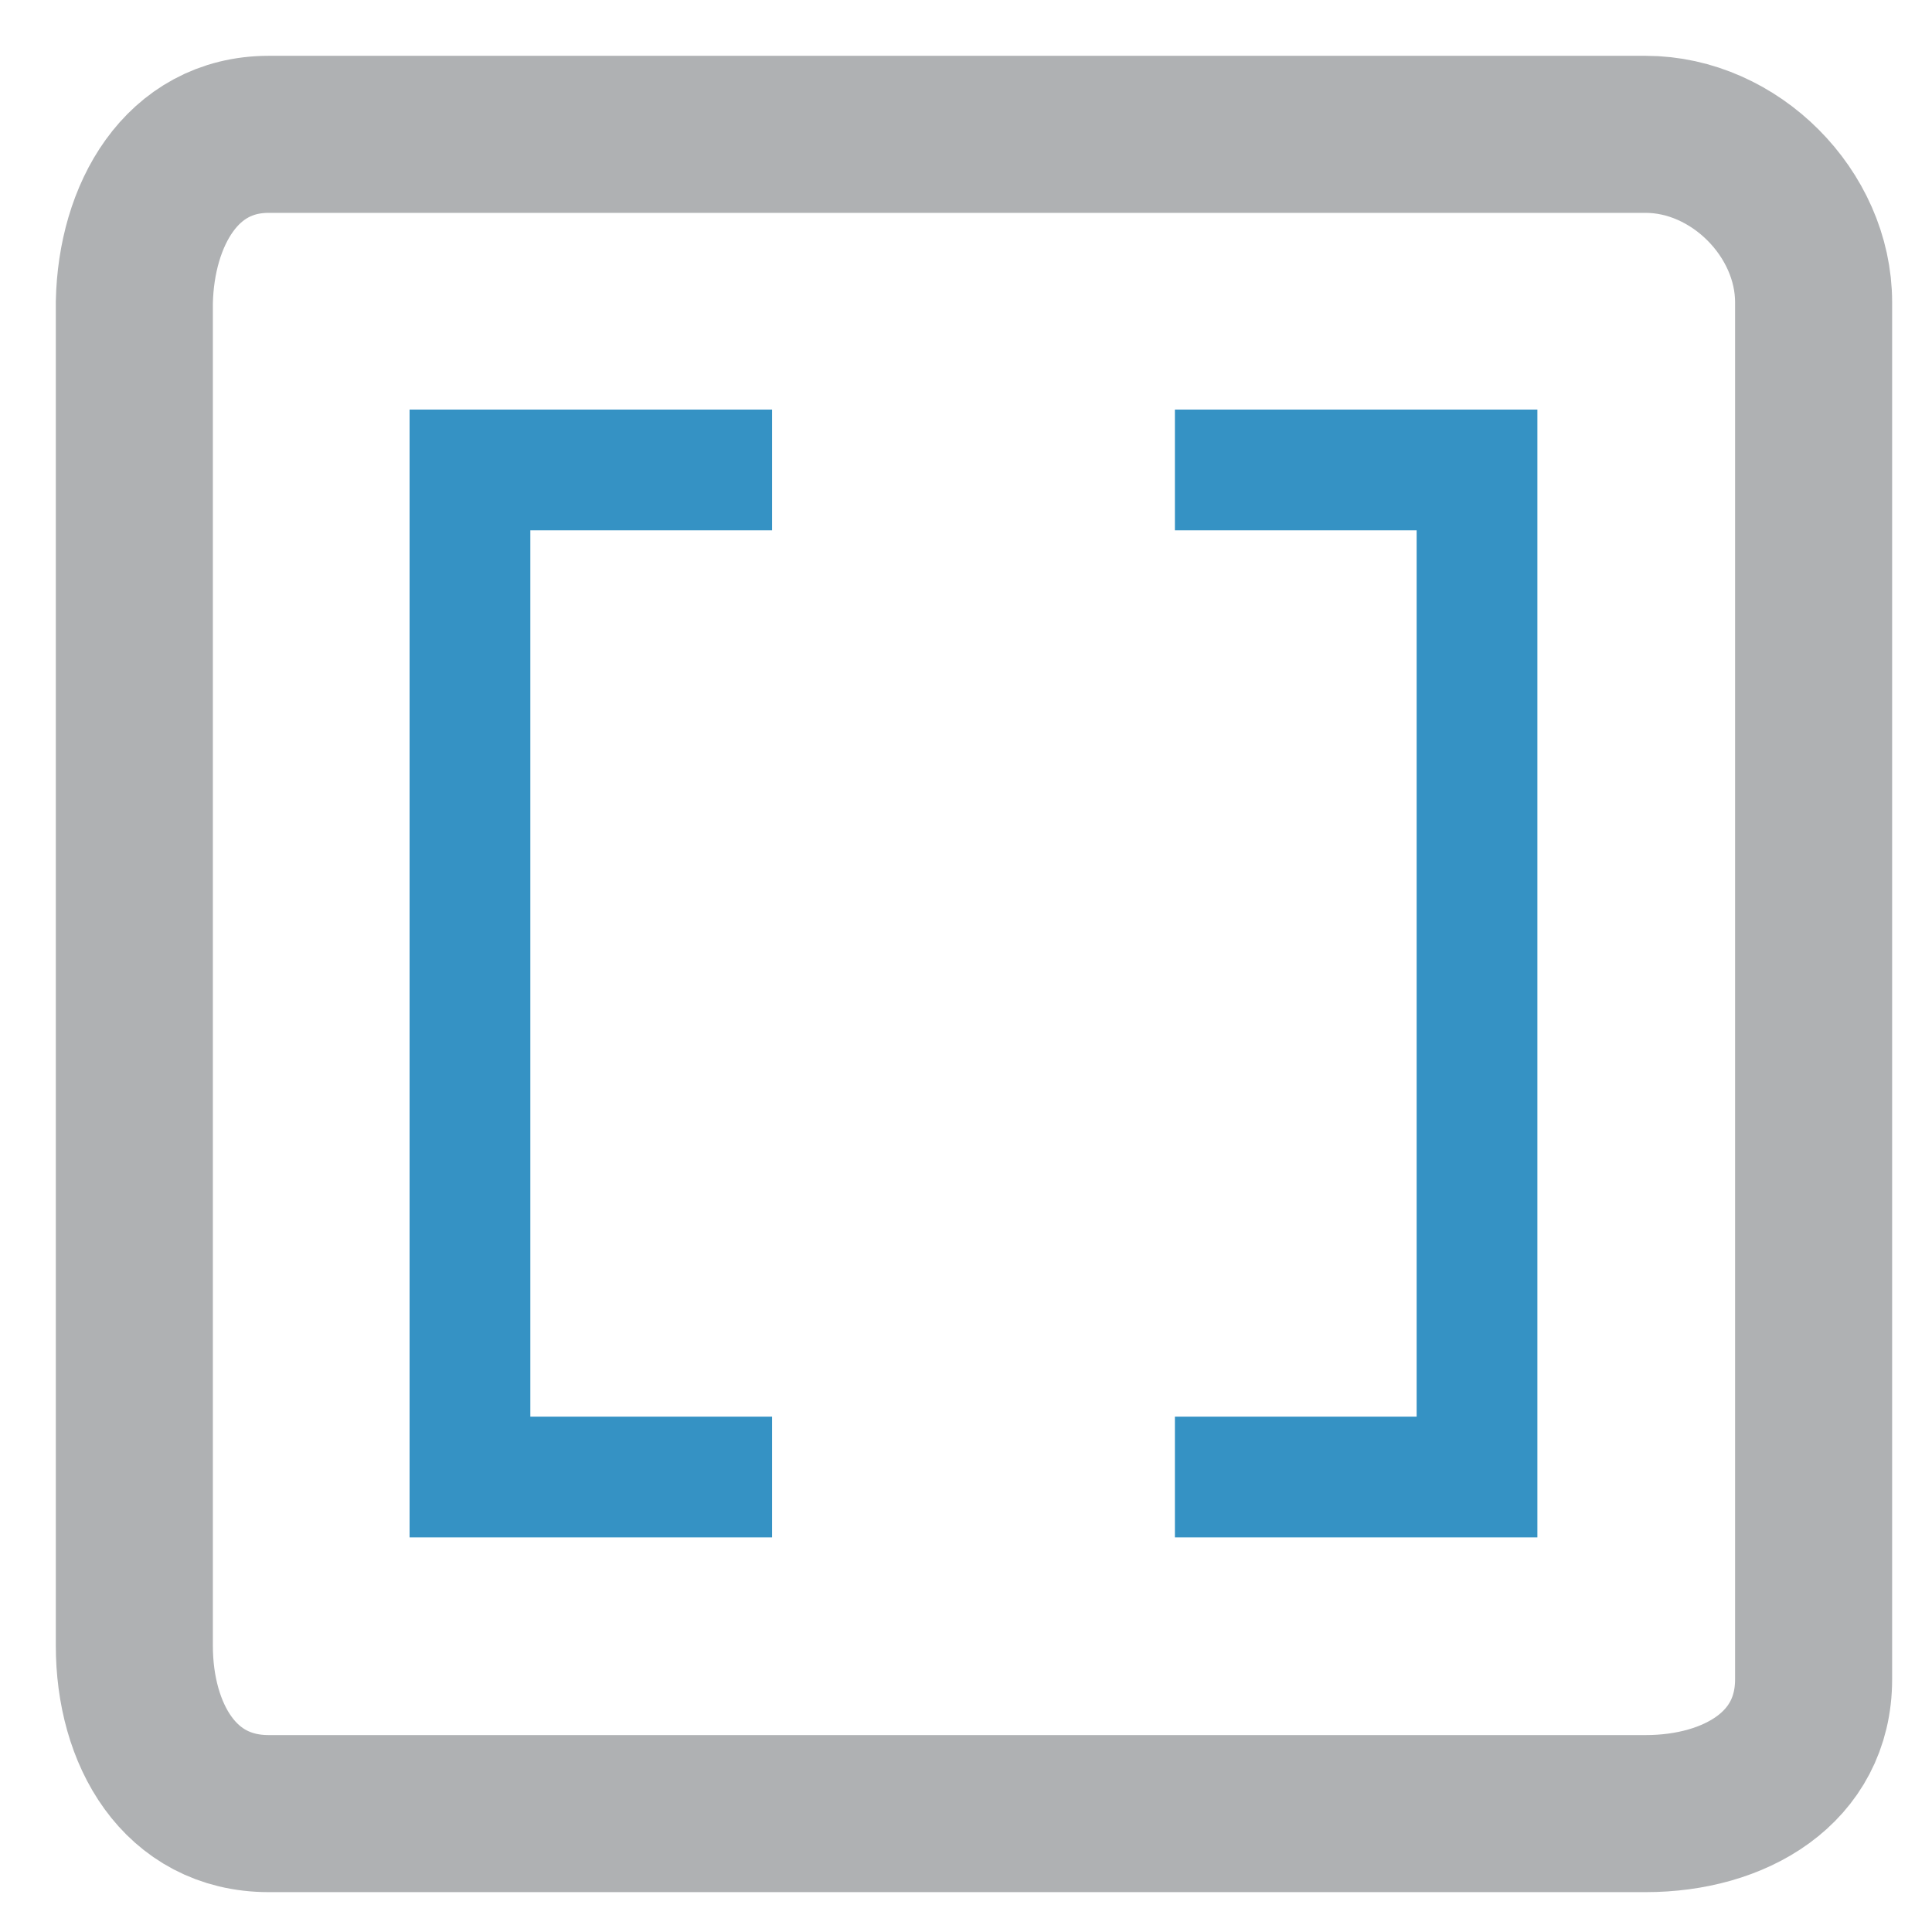 <!--
  - This file is part of "SAP Commerce Developers Toolset" plugin for Intellij IDEA.
  - Copyright (C) 2019-2023 EPAM Systems <hybrisideaplugin@epam.com> and contributors
  -
  - This program is free software: you can redistribute it and/or modify
  - it under the terms of the GNU Lesser General Public License as
  - published by the Free Software Foundation, either version 3 of the
  - License, or (at your option) any later version.
  -
  - This program is distributed in the hope that it will be useful,
  - but WITHOUT ANY WARRANTY; without even the implied warranty of
  - MERCHANTABILITY or FITNESS FOR A PARTICULAR PURPOSE.
  - See the GNU Lesser General Public License for more details.
  -
  - You should have received a copy of the GNU Lesser General Public License
  - along with this program. If not, see <http://www.gnu.org/licenses/>.
  -->

<svg width="16" height="16" viewBox="0 0 16 16" fill="none" xmlns="http://www.w3.org/2000/svg">
    <defs>
        <style type="text/css">
            .base{
            stroke-width:1.95;
            stroke-linecap:butt;
            stroke-linejoin:miter;
            stroke-miterlimit:10;
            fill:none;
            }
            .st1{
            stroke-width:1.0;
            stroke:#3592C4;
            }
            .y{
            stroke: #AFB1B3;
            }
        </style>
    </defs>
    <path class="base y"
          d="M 8.757 22.518 L 3.336 22.518 C 2.229 22.518 1.668 21.534 1.668 20.433 L 1.668 3.753 C 1.691 2.669 2.252 1.668 3.336 1.668 L 20.433 1.668 C 21.54 1.668 22.518 2.652 22.518 3.753 L 22.518 20.85 C 22.518 21.951 21.54 22.518 20.433 22.518 L 8.757 22.518 Z"
          transform="matrix(0.667, 0, 0, 0.667, 0, 8.881784197001252e-16)" style=""/>
    <path class="base st1" d="M 6.394 3.892 L 3.892 3.892 L 3.892 12.232 L 6.394 12.232" style=""
          transform="matrix(1, 0, 0, 1, 0, 8.881784197001252e-16)"/>
    <path class="base st1" d="M 9.73 3.892 L 12.232 3.892 L 12.232 12.232 L 9.73 12.232" style=""
          transform="matrix(1, 0, 0, 1, 0, 8.881784197001252e-16)"/>
</svg>
